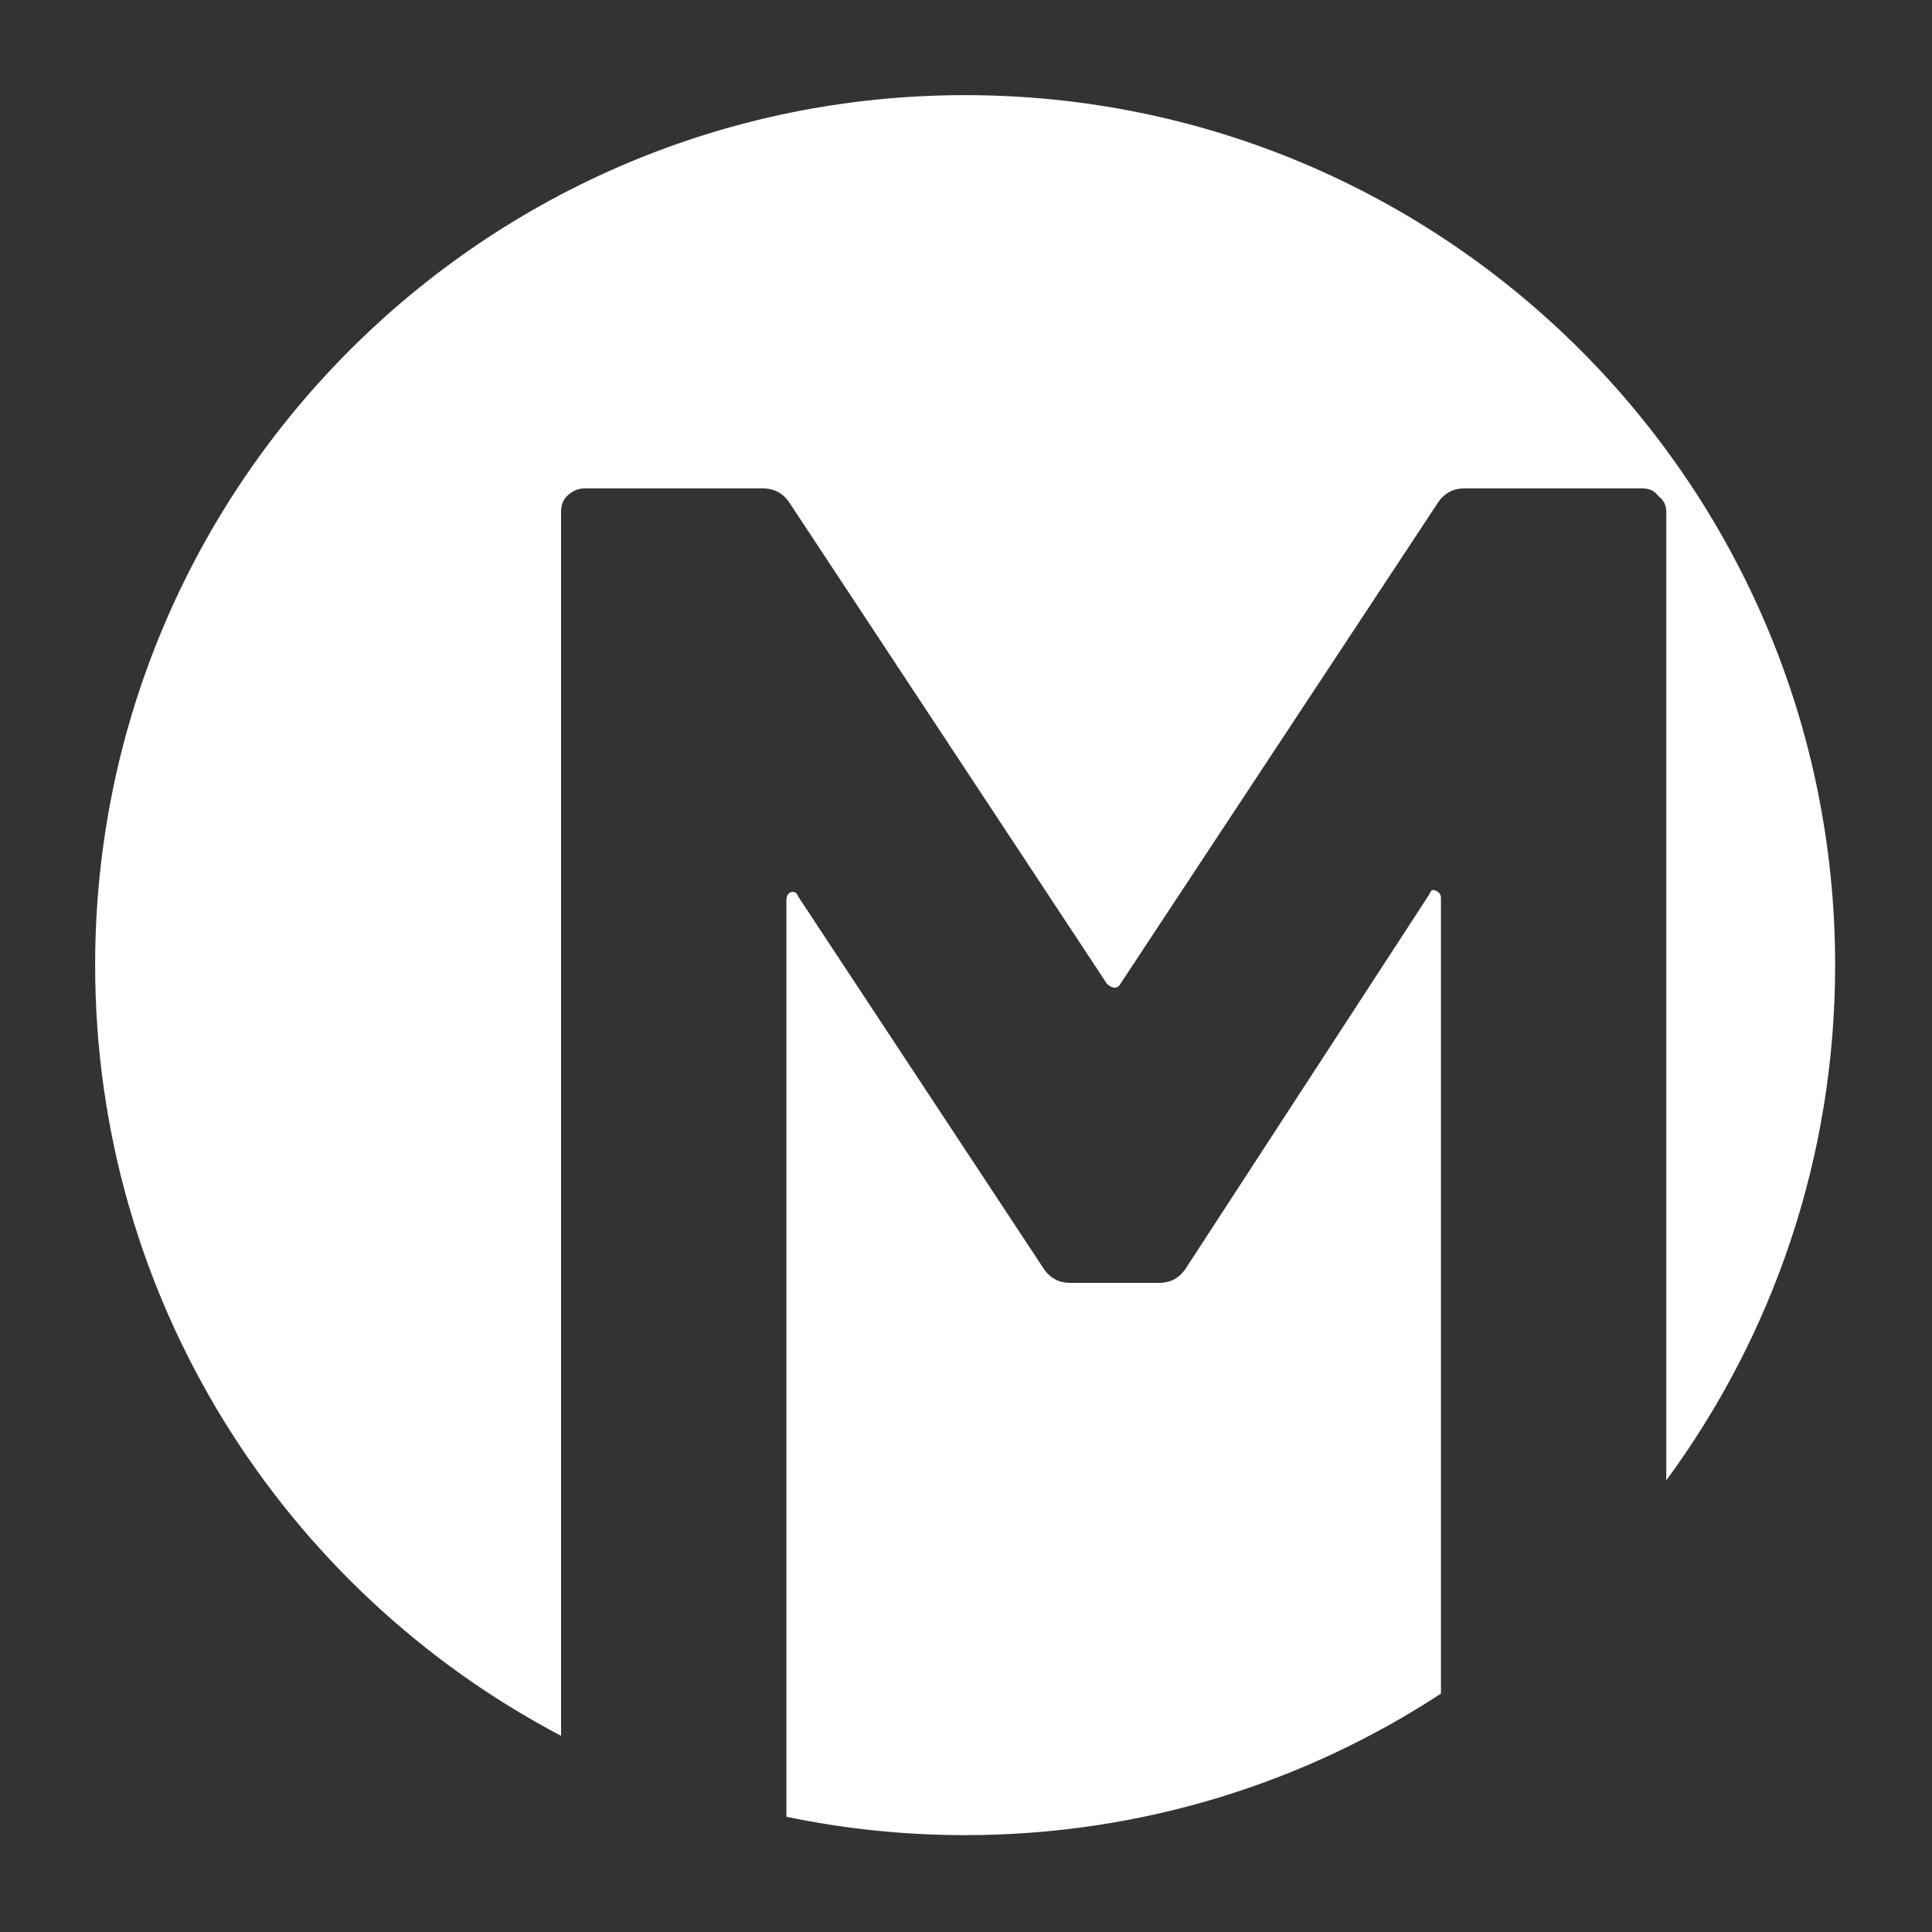 <svg width="264" height="264" viewBox="0 0 264 264" fill="none" xmlns="http://www.w3.org/2000/svg">
<rect x="0" y="0" width="264" height="264" fill="#333333" stroke="none"/>
<path d="M227.689 202.281C242.194 182.574 250.764 158.229 250.764 131.882C250.764 66.225 197.539 13 131.882 13C66.225 13 13 66.225 13 131.882C13 177.609 38.817 217.306 76.669 237.193V69.927C76.669 69.042 76.935 68.334 77.466 67.803C78.174 67.095 78.97 66.742 79.854 66.742H104.272C105.865 66.742 107.103 67.449 107.988 68.865L151.25 134.421C151.604 134.775 151.958 134.952 152.312 134.952C152.666 134.952 152.931 134.775 153.108 134.421L196.37 68.865C197.255 67.449 198.493 66.742 200.086 66.742H224.504C225.388 66.742 226.096 67.095 226.627 67.803C227.335 68.334 227.689 69.042 227.689 69.927V202.281Z" fill="white"/>
<path d="M196.901 231.425V122.743C196.901 122.213 196.635 121.859 196.105 121.682C195.751 121.505 195.485 121.682 195.308 122.213L162.132 173.172C161.247 174.587 160.009 175.295 158.416 175.295H146.207C144.615 175.295 143.376 174.587 142.492 173.172L109.05 122.478C108.873 121.947 108.519 121.77 107.988 121.947C107.634 122.124 107.457 122.478 107.457 123.009V248.253C115.34 249.899 123.51 250.764 131.882 250.764C155.88 250.764 178.217 243.654 196.901 231.425Z" fill="white"/>
</svg>
